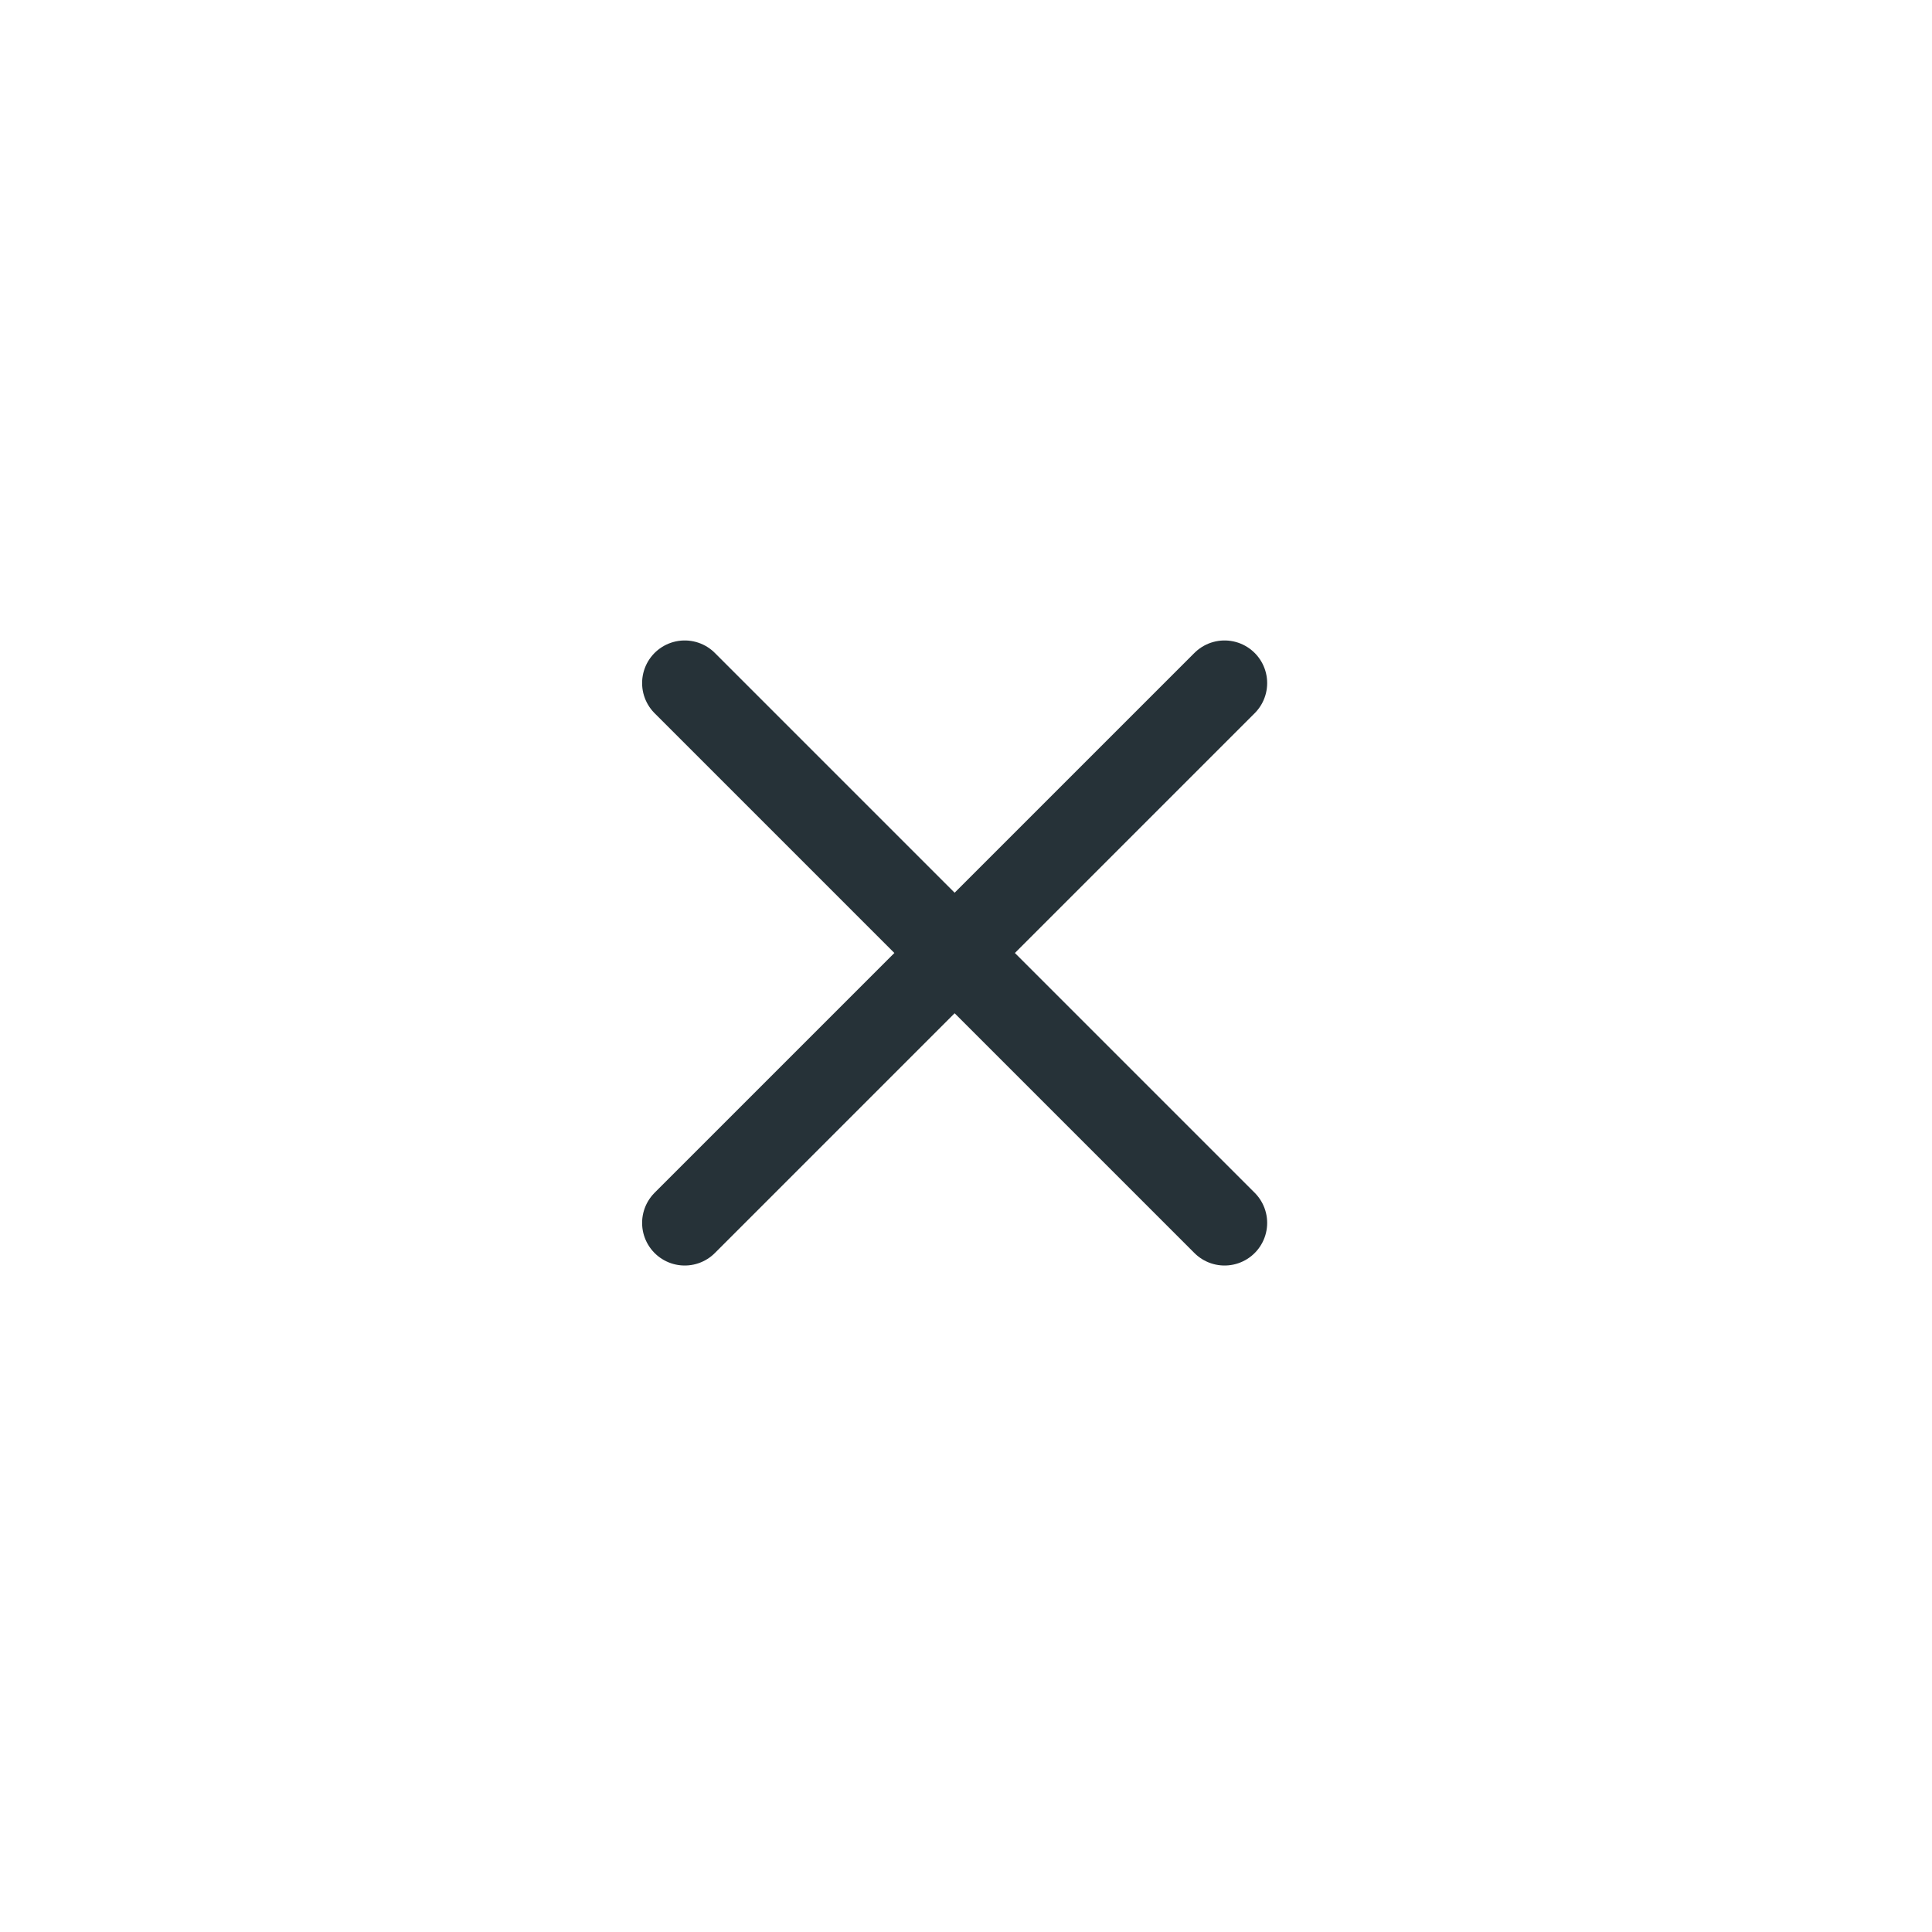 <svg width="18" height="18" viewBox="0 0 34 34" fill="none" xmlns="http://www.w3.org/2000/svg">
<path d="M21.55 21.521L16.8 16.771M16.8 16.771L12.05 12.021M16.8 16.771L12.05 21.521M16.8 16.771L21.55 12.021" stroke="#263238" stroke-width="1.5" stroke-linecap="round" stroke-linejoin="round"/>
</svg>
